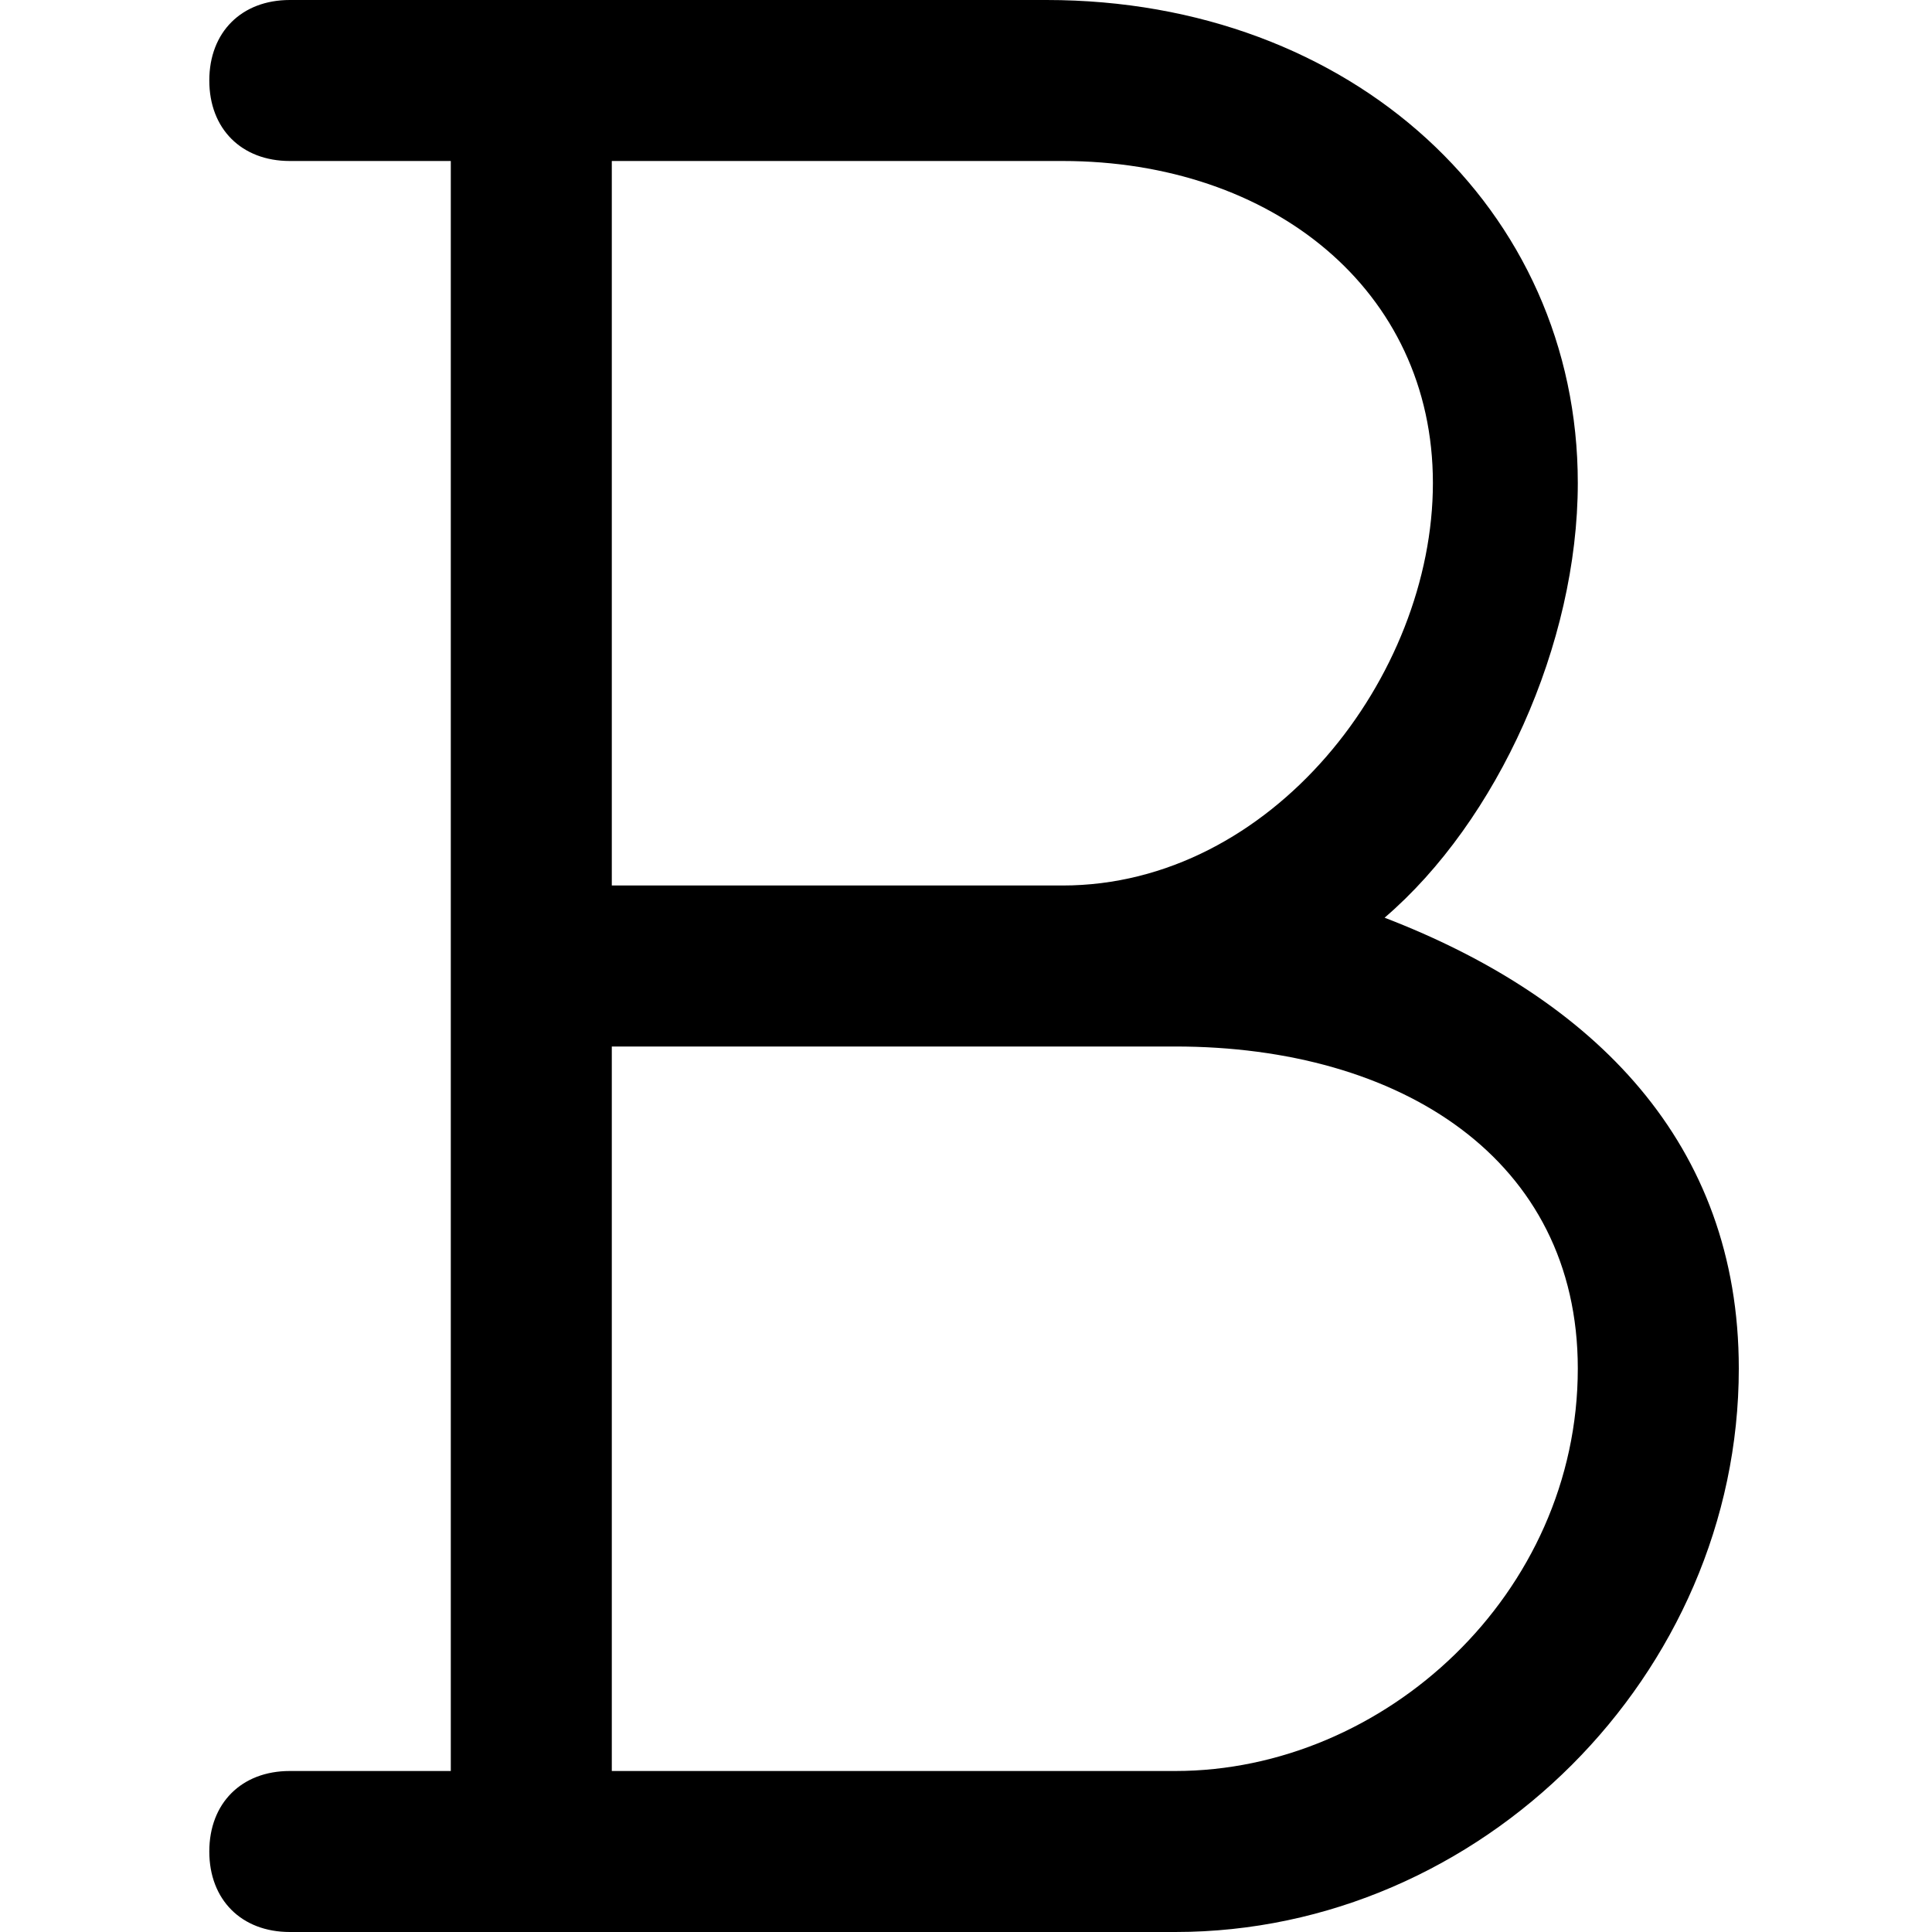 <svg version="1.1" xmlns="http://www.w3.org/2000/svg" xmlns:xlink="http://www.w3.org/1999/xlink" viewBox="0 0 12 12">
	<path d="M8.6,5.7C9.3,5.1,9.8,4,9.8,3c0-1.7-1.4-3-3.3-3H1.8C1.5,0,1.3,0.2,1.3,0.5C1.3,0.8,1.5,1,1.8,1h1v10h-1 c-0.3,0-0.5,0.2-0.5,0.5c0,0.3,0.2,0.5,0.5,0.5h5.5c1.9,0,3.5-1.6,3.5-3.5C10.8,7.1,9.9,6.2,8.6,5.7z M3.8,1h2.8 c1.3,0,2.3,0.8,2.3,2c0,1.2-1,2.5-2.3,2.5H3.8V1z M7.3,11H3.8V6.5h3.5c1.4,0,2.5,0.7,2.5,2C9.8,9.9,8.6,11,7.3,11z"/>
</svg>
